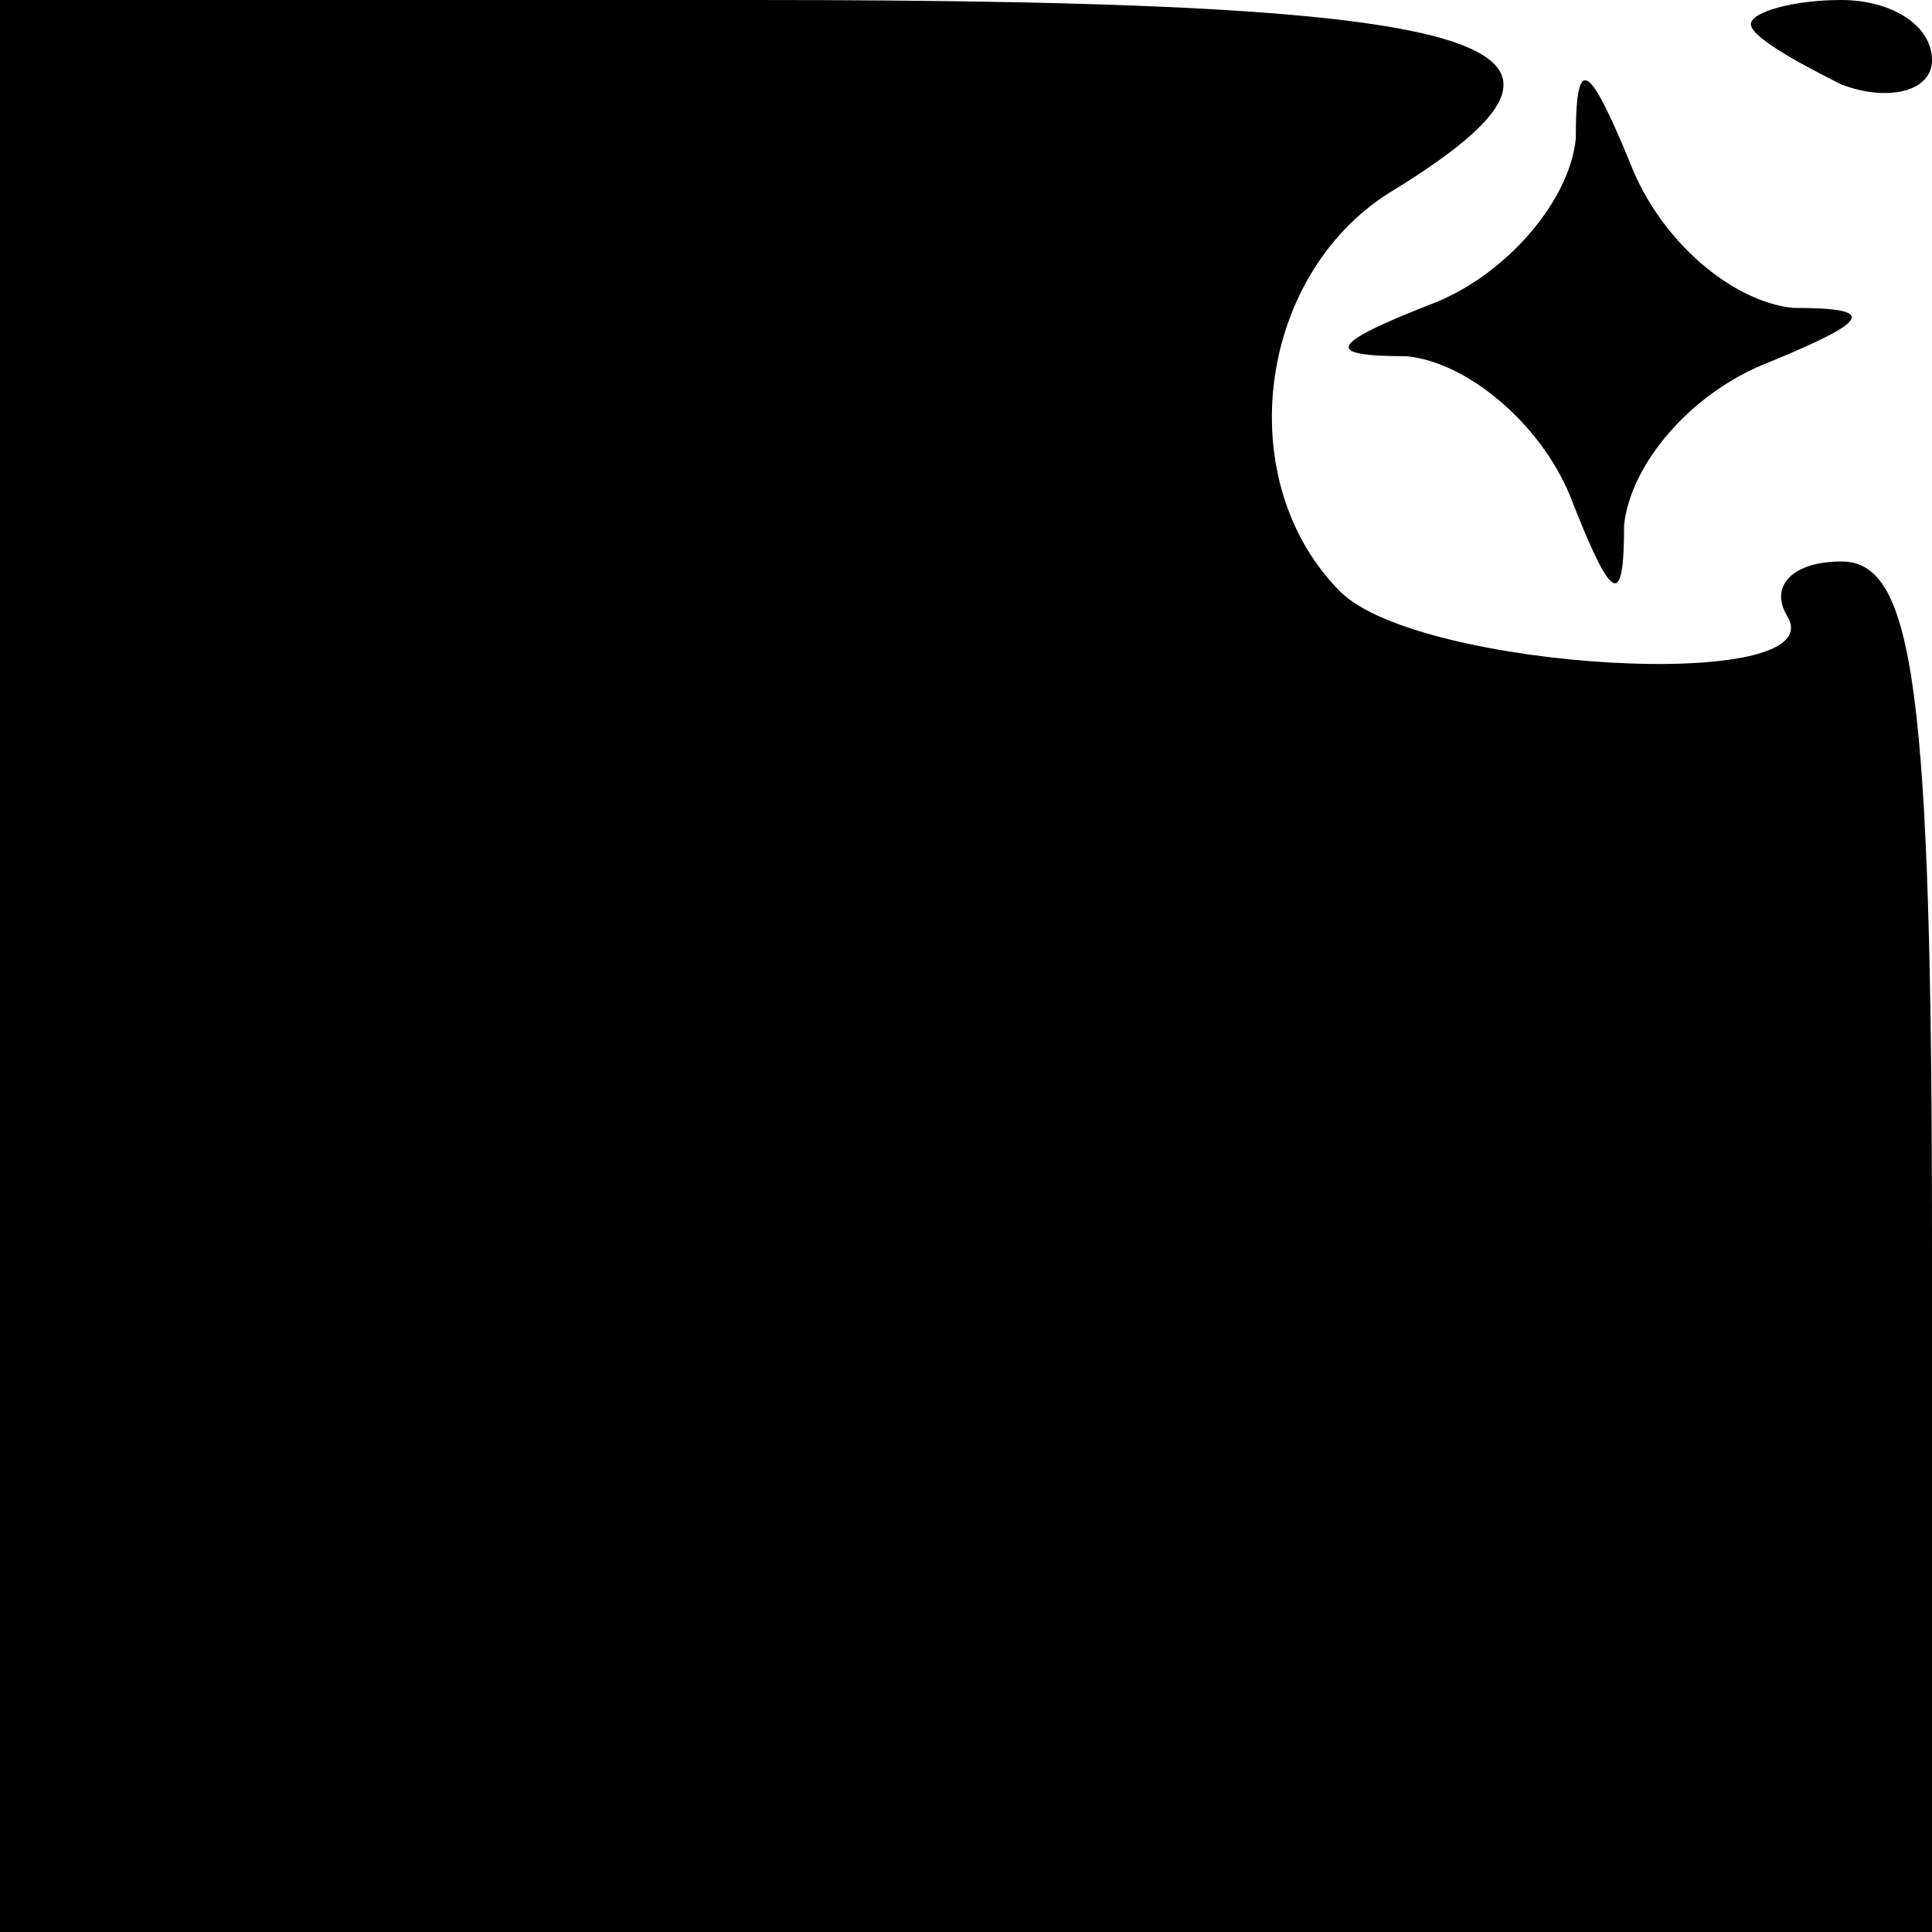 <?xml version="1.0" standalone="no"?>
<!DOCTYPE svg PUBLIC "-//W3C//DTD SVG 20010904//EN"
 "http://www.w3.org/TR/2001/REC-SVG-20010904/DTD/svg10.dtd">
<svg version="1.0" xmlns="http://www.w3.org/2000/svg"
 width="32pt" height="32pt" viewBox="0 0 32 32"
 preserveAspectRatio="xMidYMid meet">
<g transform="translate(0,32) scale(0.1,-0.1)"
fill="#000000" stroke="none">
<path fill="#000000" stroke="none" d="M0 160 l0 -160 160 0 160 0 0 113 c0
93 -3 114 -15 114 -8 0 -12 -4 -9 -9 8 -13 -61 -9 -74 4 -18 18 -14 52 8 66
41 25 20 32 -105 32 l-125 0 0 -160z"/>
<path fill="#000000" stroke="none" d="M290 316 c0 -2 7 -6 15 -10 8 -3 15 -1
15 4 0 6 -7 10 -15 10 -8 0 -15 -2 -15 -4z"/>
<path fill="#000000" stroke="none" d="M261 297 c-1 -10 -11 -22 -23 -27 -18
-7 -19 -9 -5 -9 10 -1 22 -11 27 -23 7 -18 9 -19 9 -5 1 10 11 22 24 27 17 7
18 9 4 9 -10 1 -22 11 -27 24 -7 17 -9 18 -9 4z"/>
</g>
</svg>
